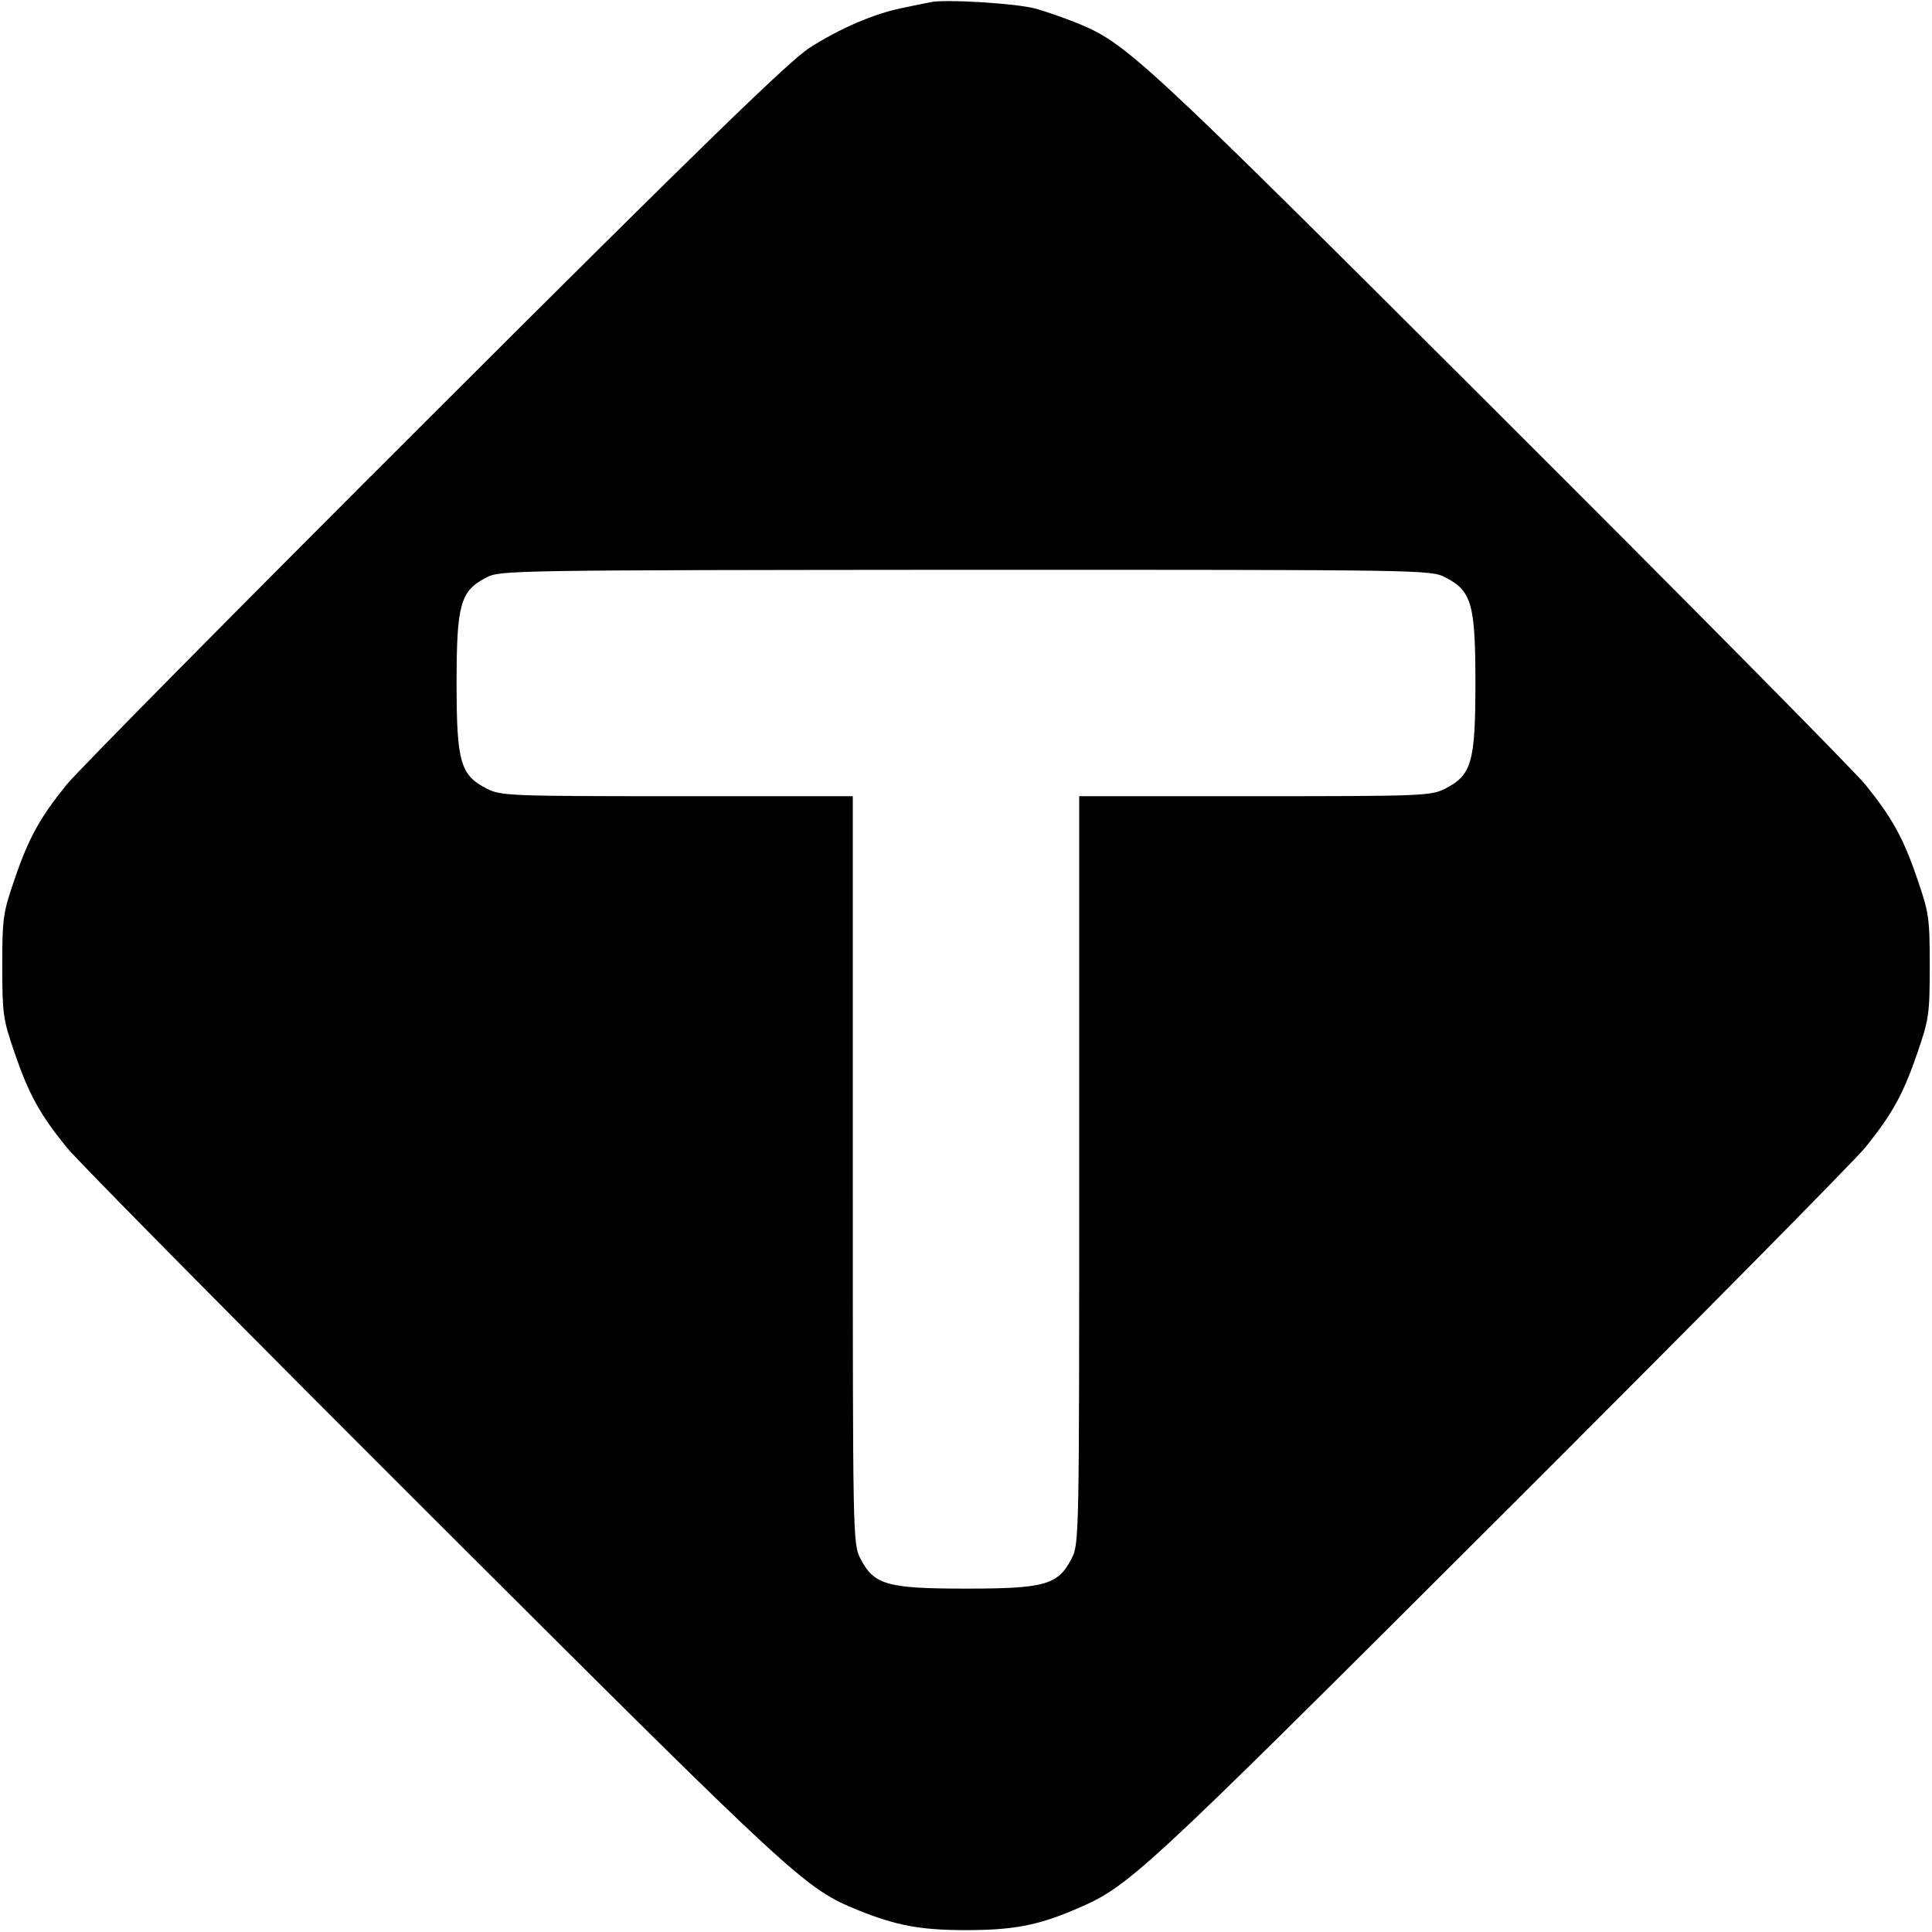 <?xml version="1.0" standalone="no"?>
<!DOCTYPE svg PUBLIC "-//W3C//DTD SVG 20010904//EN"
 "http://www.w3.org/TR/2001/REC-SVG-20010904/DTD/svg10.dtd">
<svg version="1.0" xmlns="http://www.w3.org/2000/svg"
 width="512pt" height="512pt" viewBox="0 0 512 512"
 preserveAspectRatio="xMidYMid meet">

<g transform="translate(0,512) scale(0.1,-0.1)"
fill="#000000" stroke="none">
<path d="M2465 5114 c-11 -2 -44 -9 -73 -15 -75 -15 -166 -54 -247 -106 -54
-35 -283 -257 -993 -966 -508 -507 -947 -951 -976 -987 -70 -87 -100 -140
-138 -252 -30 -87 -32 -102 -32 -228 0 -126 2 -141 32 -228 38 -112 68 -165
138 -252 29 -36 468 -480 976 -987 965 -963 980 -977 1124 -1036 100 -40 163
-52 284 -52 123 0 188 12 285 53 148 63 157 71 1123 1035 508 507 947 951 976
987 70 87 100 140 138 252 30 87 32 102 32 228 0 126 -2 141 -32 228 -38 112
-68 165 -138 252 -29 36 -468 480 -976 987 -960 958 -983 979 -1119 1034 -30
12 -76 28 -104 36 -50 14 -243 26 -280 17z m1365 -1524 c70 -36 80 -70 80
-280 0 -210 -10 -244 -80 -280 -38 -19 -58 -20 -505 -20 l-465 0 0 -990 c0
-973 0 -991 -20 -1030 -36 -70 -70 -80 -280 -80 -210 0 -244 10 -280 80 -20
39 -20 57 -20 1030 l0 990 -465 0 c-447 0 -467 1 -505 20 -70 36 -80 70 -80
280 0 208 10 244 78 279 36 20 62 20 1270 21 1216 0 1233 0 1272 -20z"/>
</g>
</svg>
